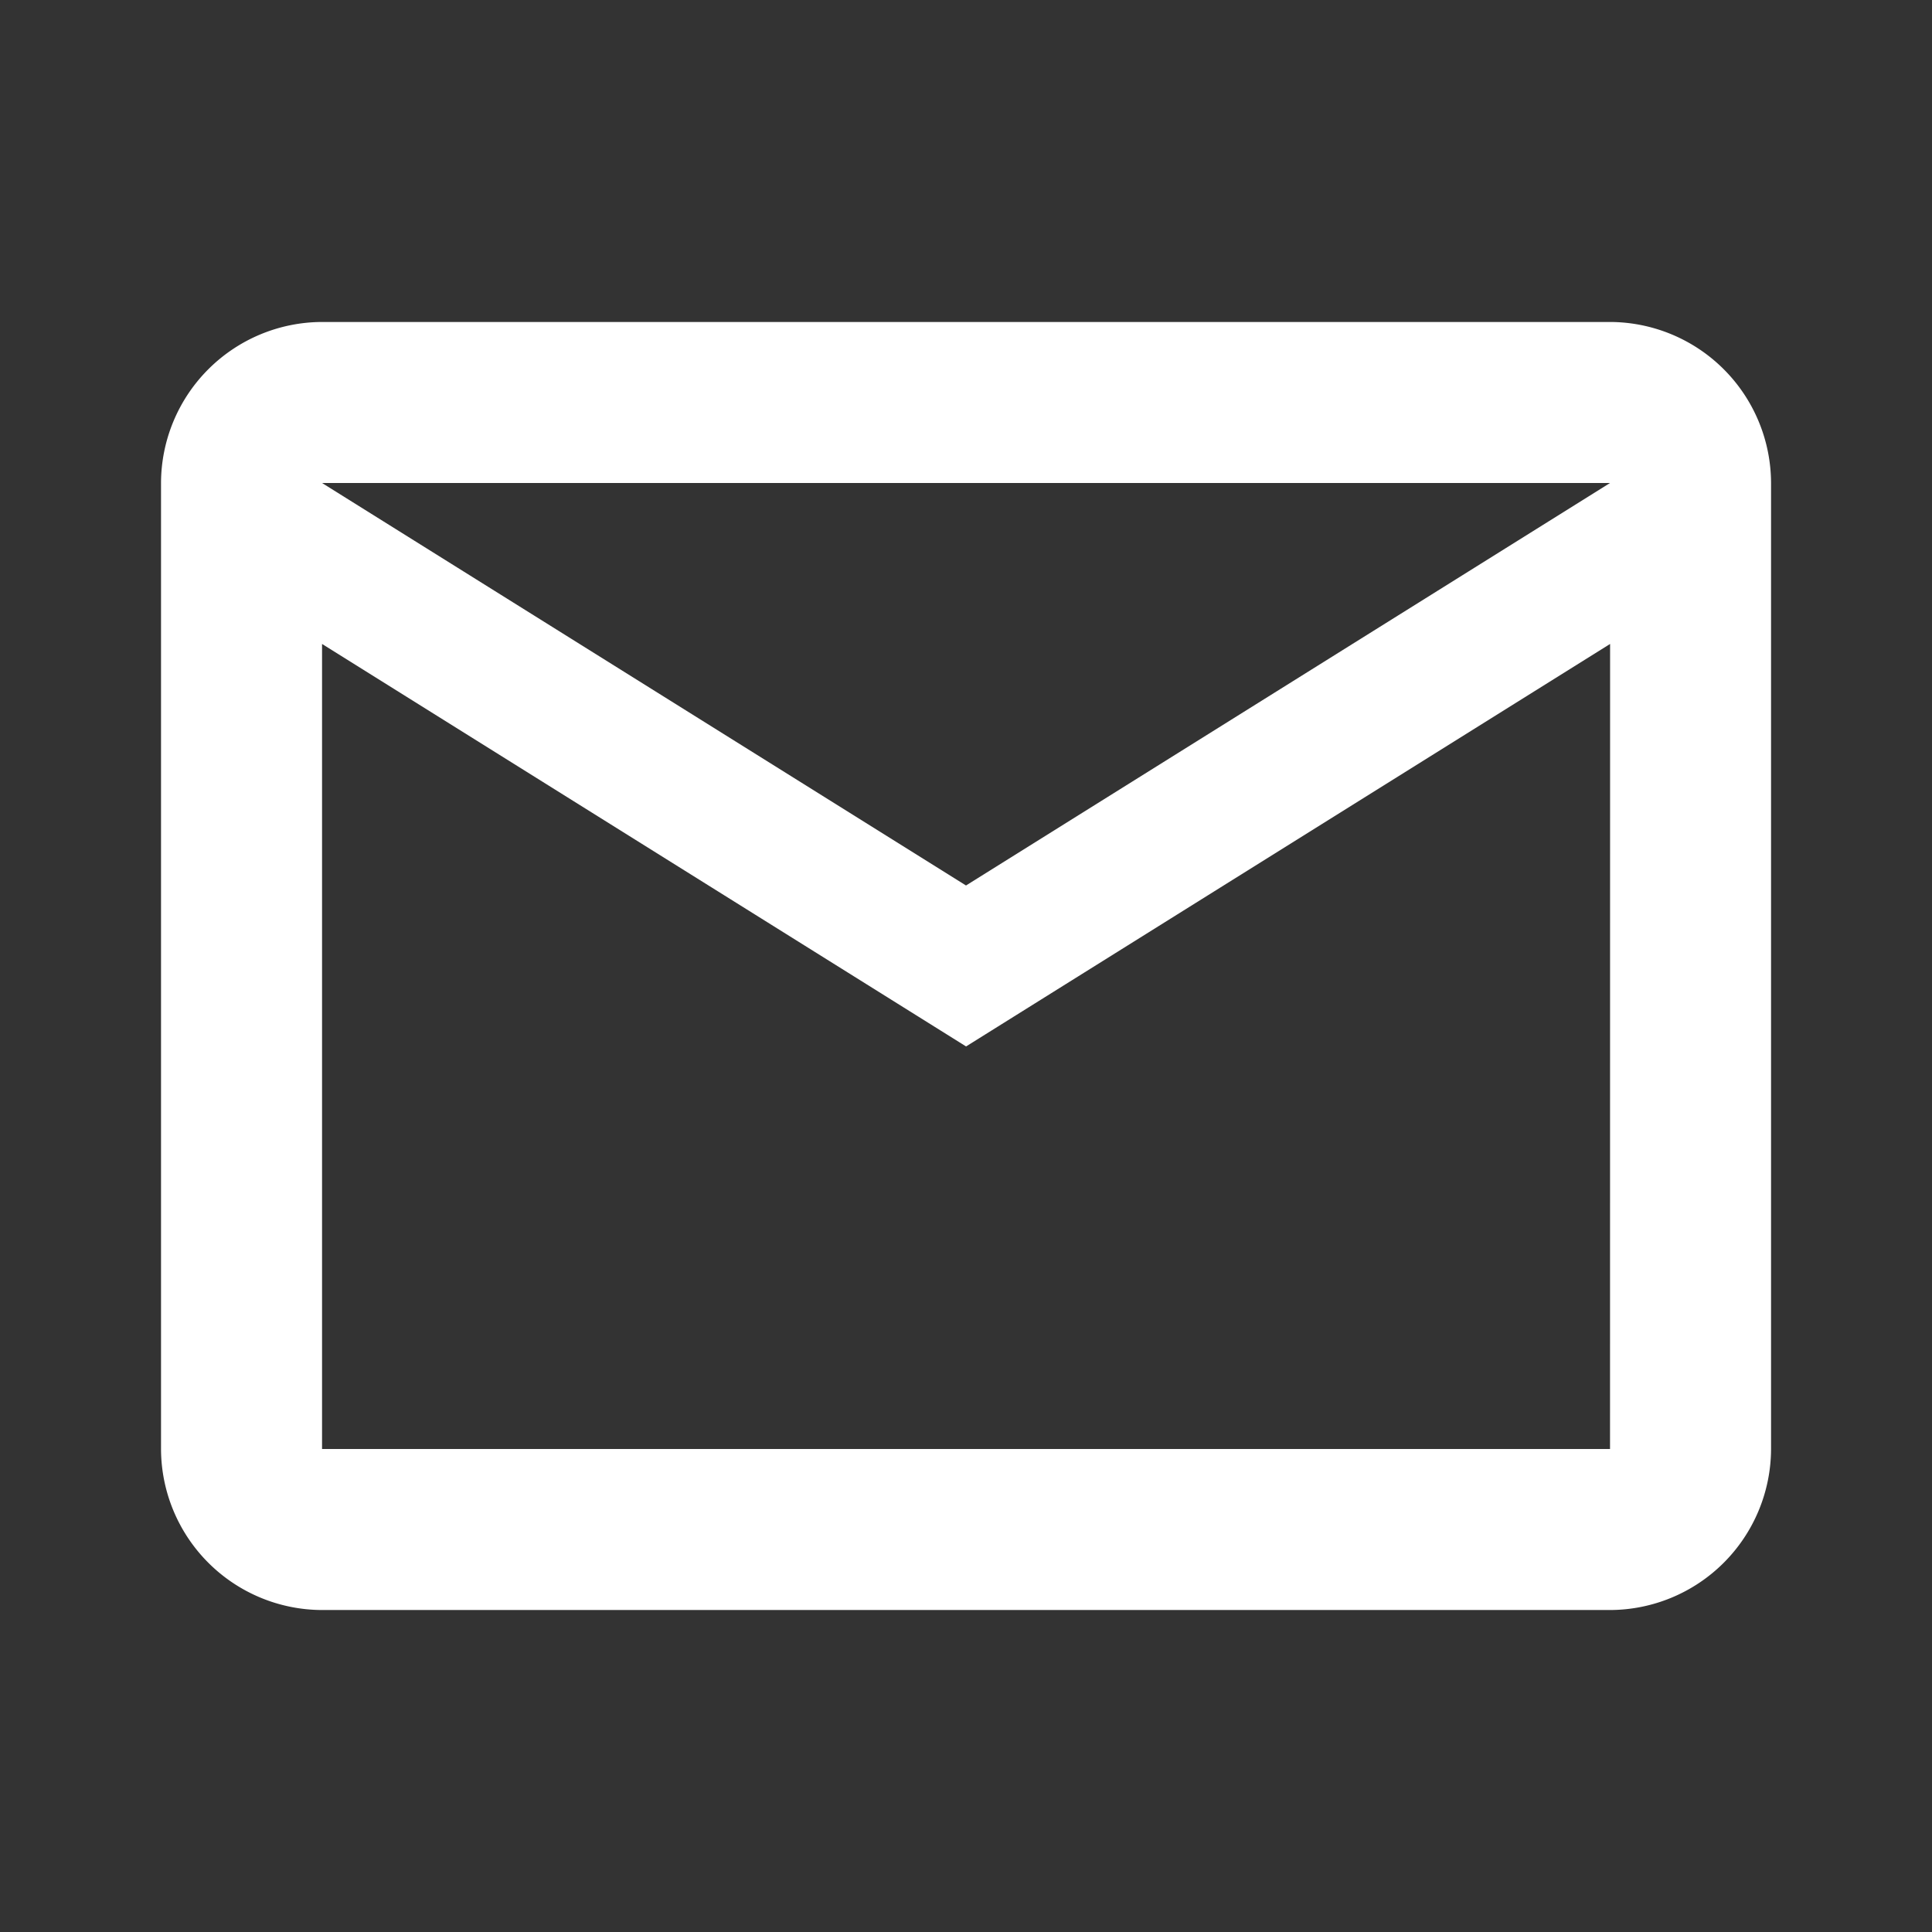 <svg xmlns="http://www.w3.org/2000/svg" width="26.612" height="26.612" viewBox="0 0 26.612 26.612"><rect x="0" y="0" width="26.612" height="26.612" fill="#333333" stroke="none"/><defs><style>.a{fill:none;}.b{fill:#fff;}</style></defs><path class="a" d="M0,0H26.612V26.612H0Z"/><path class="b" d="M24.177,6.218A2.224,2.224,0,0,0,21.959,4H4.218A2.224,2.224,0,0,0,2,6.218V19.524a2.224,2.224,0,0,0,2.218,2.218H21.959a2.224,2.224,0,0,0,2.218-2.218Zm-2.218,0-8.871,5.544L4.218,6.218Zm0,13.306H4.218V8.435l8.871,5.544,8.871-5.544Z" transform="translate(0.218 0.435)"/></svg>